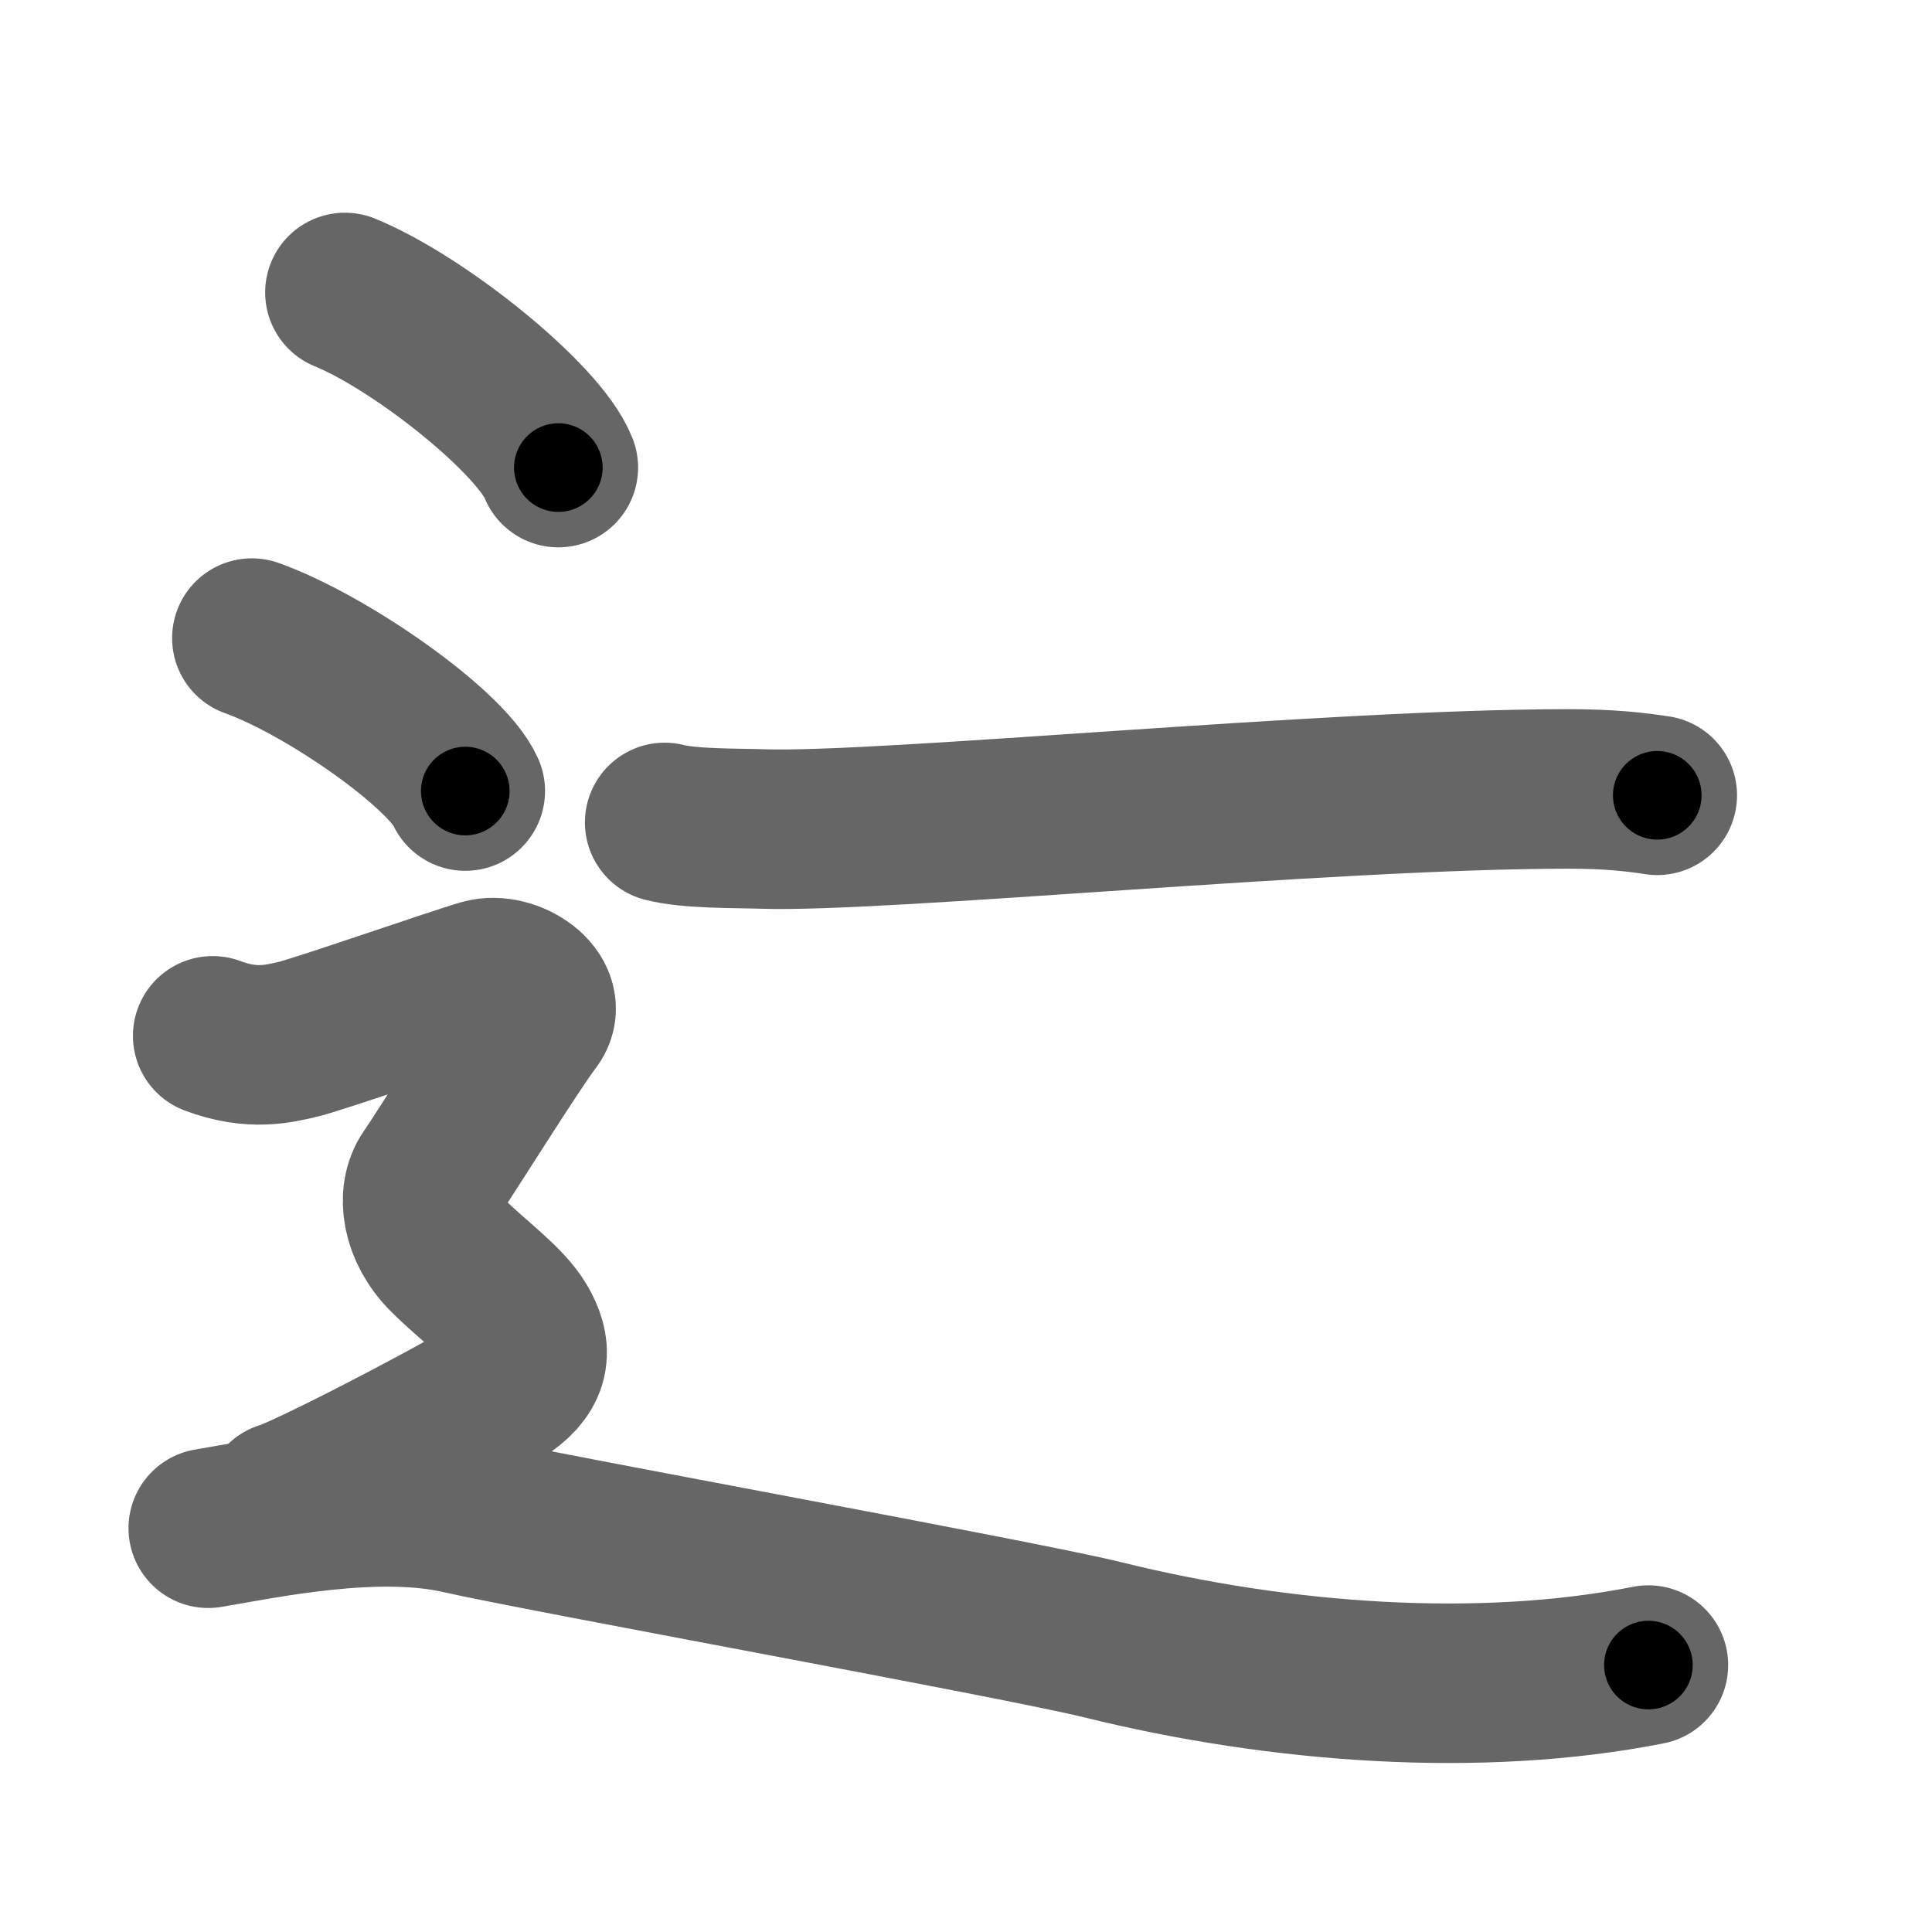 <svg xmlns="http://www.w3.org/2000/svg" width="109" height="109" viewBox="0 0 109 109" id="8fb7"><g fill="none" stroke="#666" stroke-width="9" stroke-linecap="round" stroke-linejoin="round"><g><g><path d="M37.5,46.4c1.43,0.37,4.05,0.32,5.49,0.37c6.81,0.23,31.9-2.26,45.5-2.26c2.39,0,3.82,0.18,5.01,0.36" /></g><g><path d="M19.46,16.5c4.25,1.74,10.98,7.17,12.04,9.88" /><path d="M14.21,36c4.25,1.52,10.98,6.26,12.04,8.63" /><path d="M12,58.44c2.25,0.85,3.75,0.43,4.75,0.21c1-0.21,9-2.99,10.5-3.42c1.5-0.43,3.75,1.07,2.75,2.35s-5,7.69-5.75,8.76c-0.75,1.07-0.5,2.99,1,4.48s3.25,2.7,4,3.98C30,76.09,30,77.16,28.5,78.23c-1.5,1.07-11,6.04-12.5,6.47" /><path d="M11.75,86.22c3.15-0.53,9.46-1.87,14.19-0.8c4.73,1.07,31.55,5.93,36.26,7.09C72.25,95,83.54,95.81,93,93.94" /></g></g></g><g fill="none" stroke="#000" stroke-width="5" stroke-linecap="round" stroke-linejoin="round"><path d="M37.5,46.4c1.43,0.37,4.05,0.32,5.49,0.37c6.81,0.23,31.9-2.26,45.5-2.26c2.39,0,3.82,0.18,5.01,0.36" stroke-dasharray="56.107" stroke-dashoffset="56.107"><animate attributeName="stroke-dashoffset" values="56.107;56.107;0" dur="0.561s" fill="freeze" begin="0s;8fb7.click" /></path><path d="M19.46,16.5c4.25,1.74,10.98,7.17,12.04,9.88" stroke-dasharray="15.798" stroke-dashoffset="15.798"><animate attributeName="stroke-dashoffset" values="15.798" fill="freeze" begin="8fb7.click" /><animate attributeName="stroke-dashoffset" values="15.798;15.798;0" keyTimes="0;0.78;1" dur="0.719s" fill="freeze" begin="0s;8fb7.click" /></path><path d="M14.21,36c4.25,1.52,10.98,6.26,12.04,8.63" stroke-dasharray="15.015" stroke-dashoffset="15.015"><animate attributeName="stroke-dashoffset" values="15.015" fill="freeze" begin="8fb7.click" /><animate attributeName="stroke-dashoffset" values="15.015;15.015;0" keyTimes="0;0.827;1" dur="0.869s" fill="freeze" begin="0s;8fb7.click" /></path><path d="M12,58.44c2.25,0.85,3.75,0.43,4.75,0.21c1-0.21,9-2.99,10.5-3.42c1.5-0.43,3.75,1.07,2.75,2.35s-5,7.69-5.75,8.76c-0.75,1.07-0.5,2.99,1,4.48s3.25,2.7,4,3.98C30,76.09,30,77.16,28.5,78.23c-1.5,1.07-11,6.04-12.5,6.47" stroke-dasharray="59.622" stroke-dashoffset="59.622"><animate attributeName="stroke-dashoffset" values="59.622" fill="freeze" begin="8fb7.click" /><animate attributeName="stroke-dashoffset" values="59.622;59.622;0" keyTimes="0;0.593;1" dur="1.465s" fill="freeze" begin="0s;8fb7.click" /></path><path d="M11.75,86.22c3.15-0.53,9.46-1.87,14.19-0.8c4.73,1.07,31.55,5.93,36.26,7.09C72.25,95,83.54,95.81,93,93.94" stroke-dasharray="82.318" stroke-dashoffset="82.318"><animate attributeName="stroke-dashoffset" values="82.318" fill="freeze" begin="8fb7.click" /><animate attributeName="stroke-dashoffset" values="82.318;82.318;0" keyTimes="0;0.703;1" dur="2.084s" fill="freeze" begin="0s;8fb7.click" /></path></g></svg>